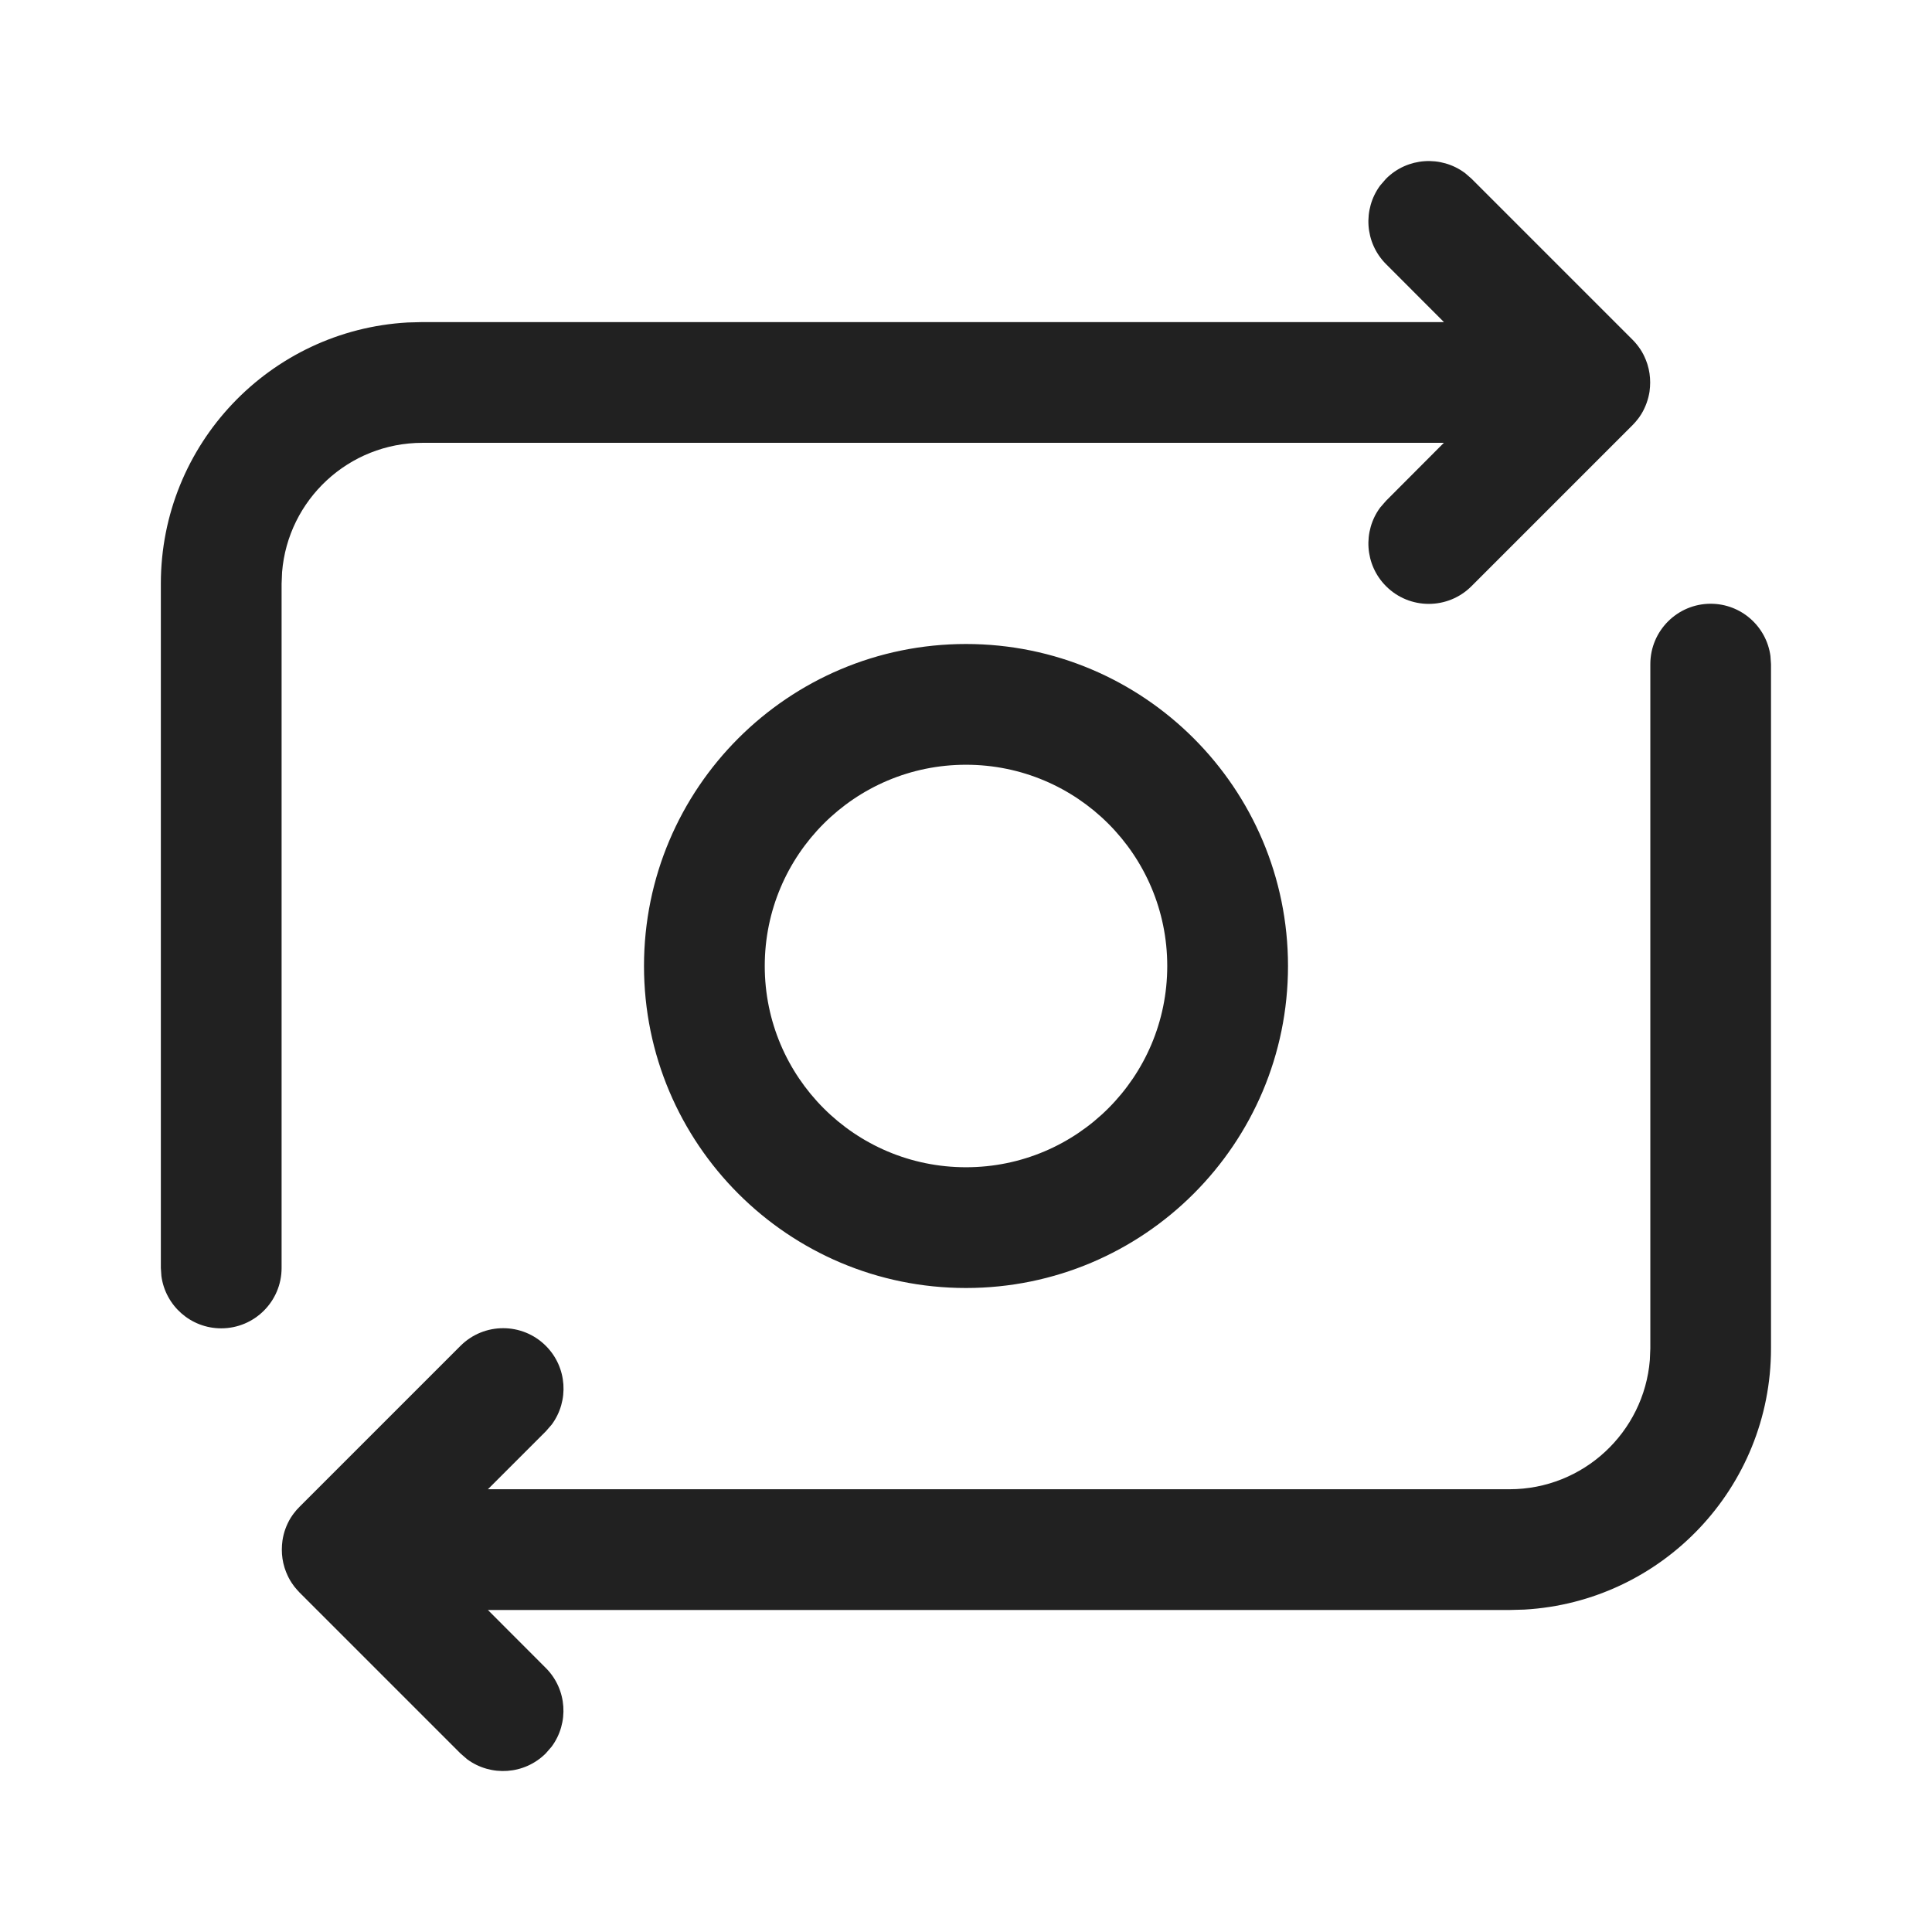 <svg height="24" viewBox="0 0 24 24" width="24" xmlns="http://www.w3.org/2000/svg"><path d="m21.25 7.5c.38 0 .693.282.743.648l.007.102v8.5c0 1.733-1.356 3.149-3.066 3.245l-.184.005h-12.689l.719.72c.266.266.29.683.073.977l-.073.084c-.266.266-.683.29-.977.073l-.084-.073-2-2-.063-.072c-.002-.003-.005-.006-.007-.01l.071.082c-.037-.037-.069-.077-.097-.119-.013-.02-.026-.041-.037-.063-.005-.009-.009-.018-.013-.027-.013-.027-.024-.055-.034-.085-.002-.007-.004-.013-.006-.019-.021-.068-.032-.142-.032-.218 0-.038.003-.076.008-.113.002-.012.004-.023.006-.035.005-.025.011-.049.018-.073.004-.012.008-.024.012-.036.008-.023.018-.045.028-.067.005-.012.012-.024.018-.036.013-.024.027-.047.043-.069.004-.006.008-.012.013-.018.025-.033.048-.06.073-.084l2-2c.293-.293.768-.293 1.061 0 .266.266.29.683.073.977l-.073.084-.72.72h12.69c.918 0 1.671-.707 1.744-1.606l.006-.144v-8.5c0-.414.336-.75.75-.75zm-3.054-5.353.084.073 2 2c.025.025.049.053.071.082l-.071-.082c.037.037.069.077.097.119.013.02.026.041.037.063.005.009.009.018.013.027.013.027.024.055.034.085.002.007.004.013.006.019.021.068.032.142.032.218 0 .038-.003.076-.008.113-.001.01-.003.019-.005.029-.005.027-.012.053-.02.079-.004.012-.008.024-.012.036-.008.023-.018.045-.028.067-.005.012-.012.024-.018.036-.013.024-.027.047-.043.069-.004.006-.008.012-.013.018-.024.031-.045.056-.068.079l-.005.005-2 2c-.293.293-.768.293-1.061 0-.266-.266-.29-.683-.073-.977l.073-.084.718-.72h-12.688c-.918 0-1.671.707-1.744 1.606l-.006.144v8.5c0 .414-.336.75-.75.75-.38 0-.693-.282-.743-.648l-.007-.102v-8.5c0-1.733 1.356-3.149 3.066-3.245l.184-.005h12.689l-.719-.72c-.266-.266-.29-.683-.073-.977l.073-.084c.266-.266.683-.29.977-.073zm-6.196 5.853c2.209 0 4 1.791 4 4s-1.791 4-4 4-4-1.791-4-4 1.791-4 4-4zm0 1.5c-1.381 0-2.5 1.119-2.5 2.5s1.119 2.5 2.5 2.5 2.5-1.119 2.5-2.5-1.119-2.5-2.5-2.5z" fill="#212121"/></svg>